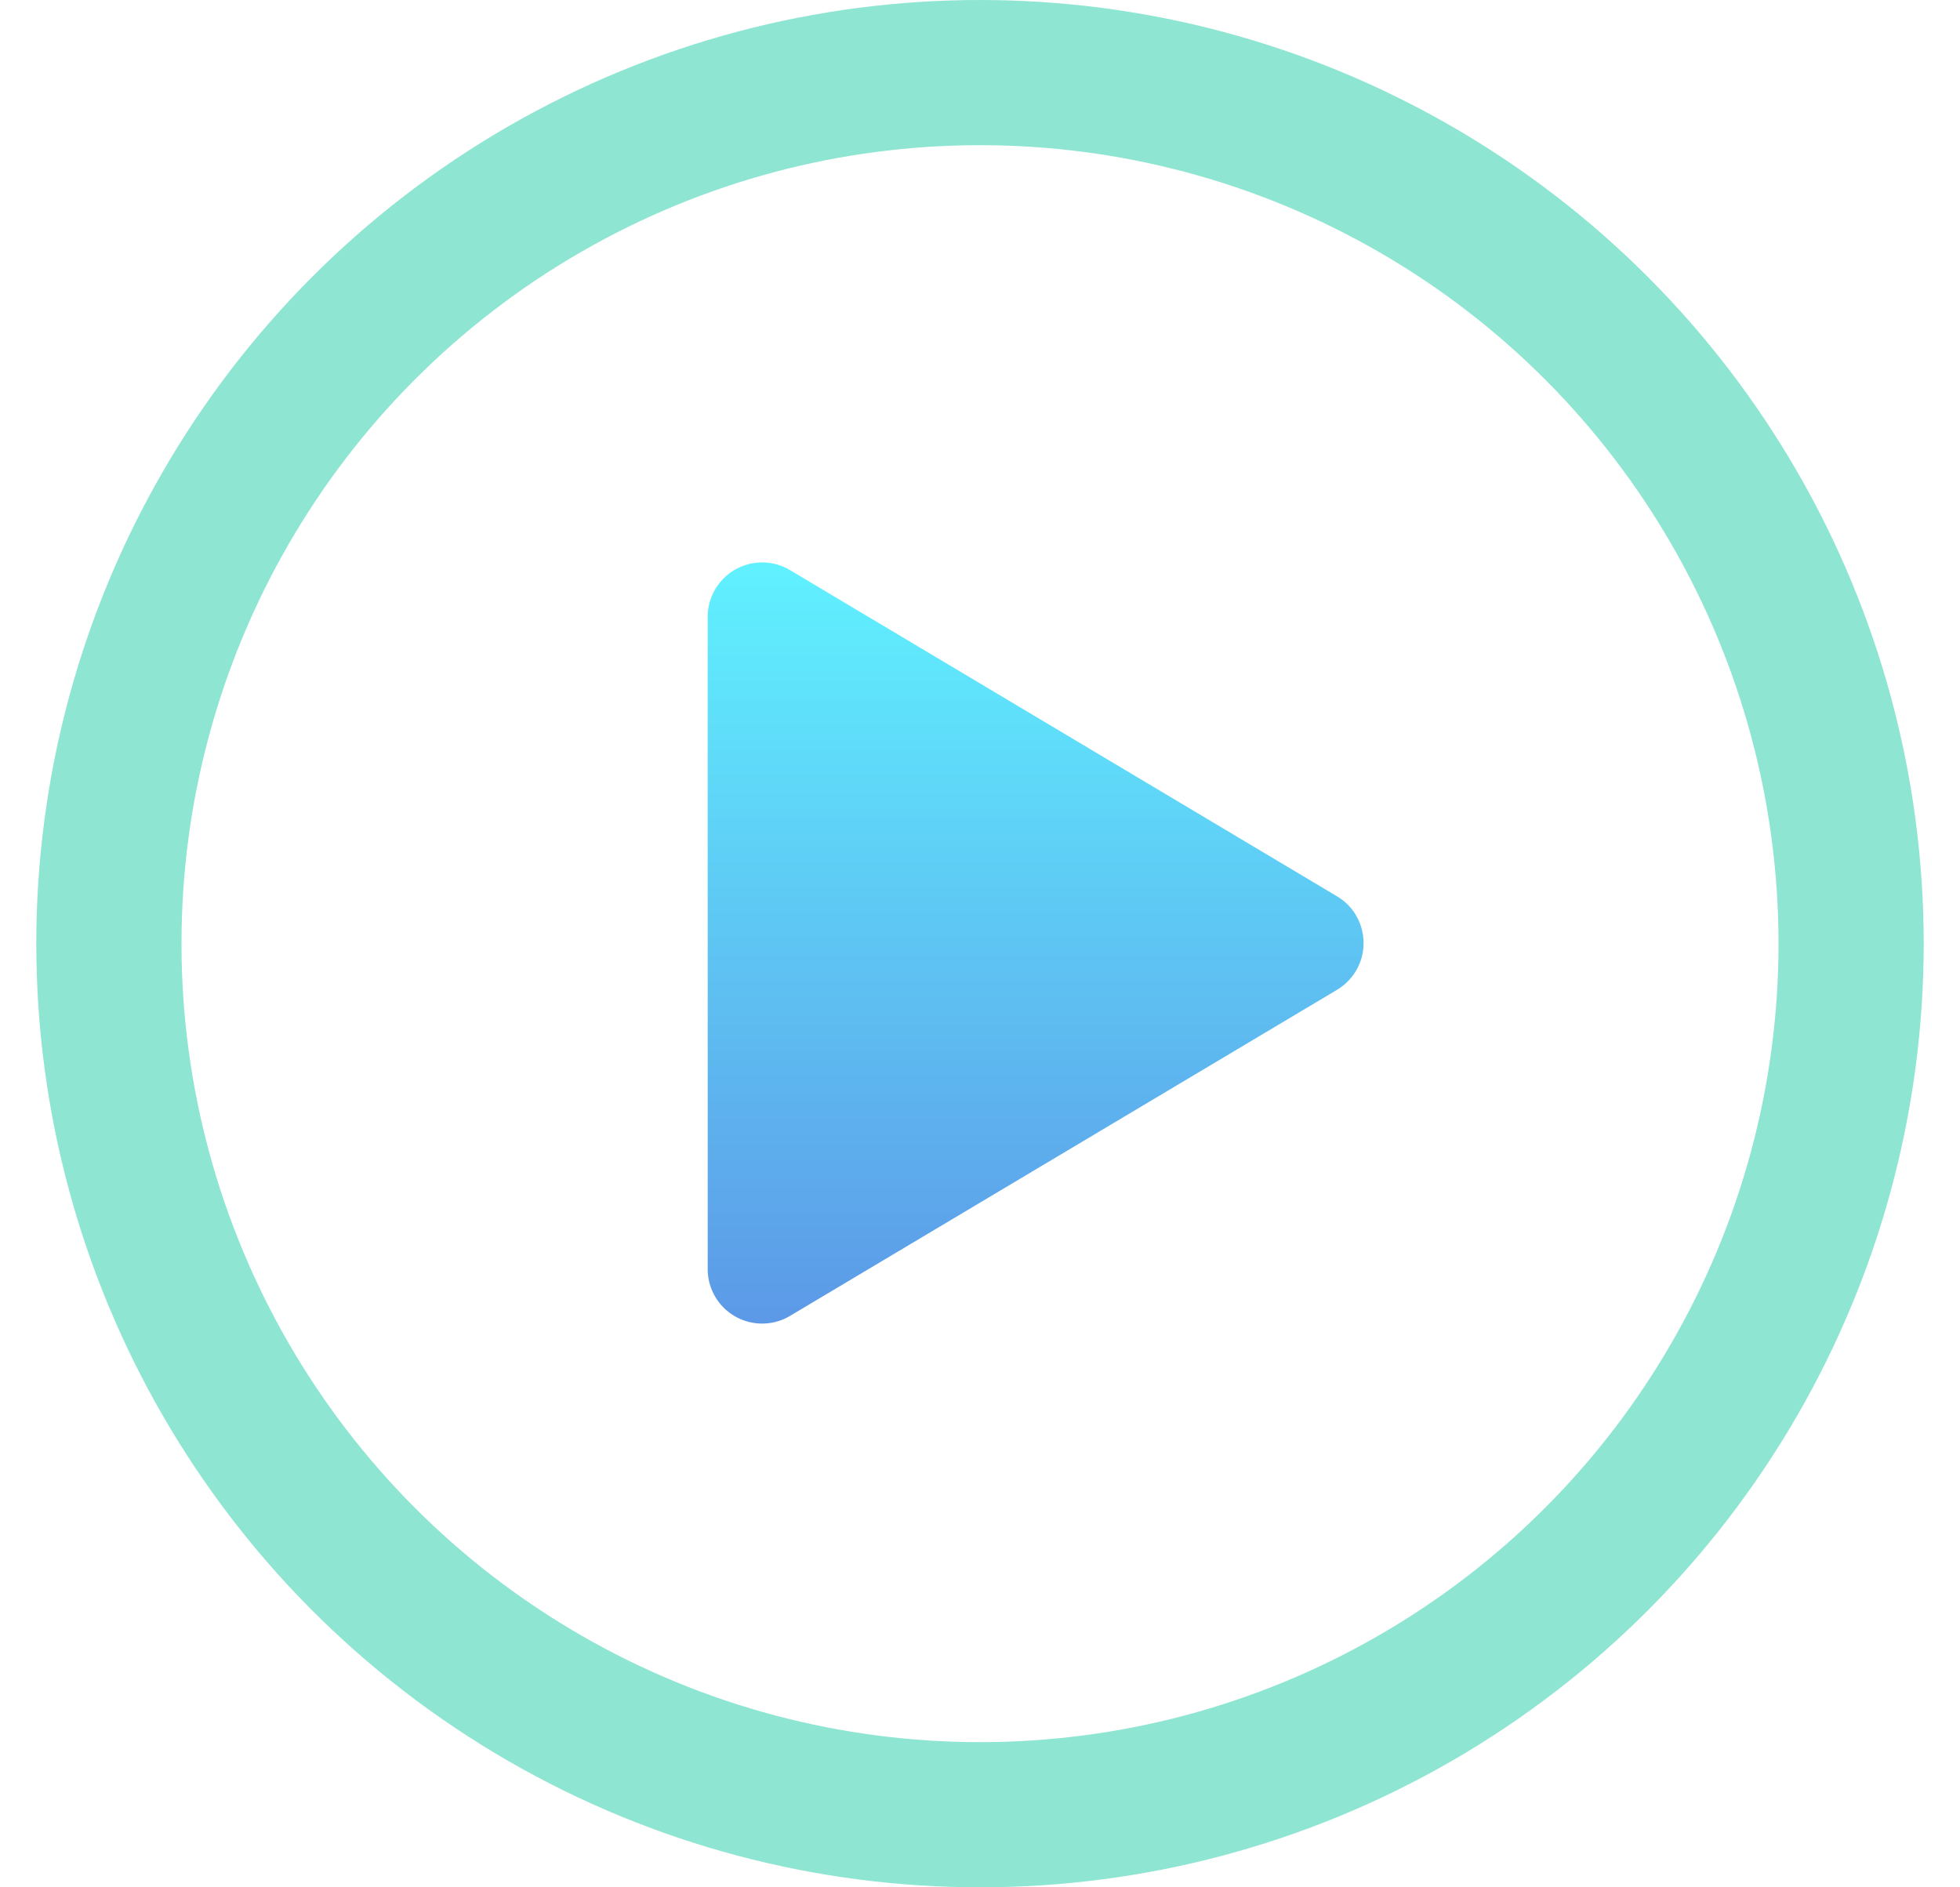 <svg width="27" height="26" xmlns="http://www.w3.org/2000/svg"><defs><linearGradient x1="0%" y1="0%" x2="0%" y2="100%" id="a"><stop stop-color="#60F1FF" offset="0%"/><stop stop-color="#5C99E7" offset="100%"/></linearGradient></defs><g transform="translate(2.5 2)" fill="none" fill-rule="evenodd"><circle stroke="#8EE5D2" stroke-width="2" cx="11" cy="11" r="12"/><path d="M5 5h12v12H5z"/><path d="M11.18 5.609a.75.75 0 0 0-.26-.26L3.383.854a.75.75 0 0 0-1.134.646v8.983a.75.75 0 0 0 1.134.645l7.535-4.492a.75.75 0 0 0 .26-1.028z" fill="url(#a)" fill-rule="nonzero" transform="translate(5 5)"/></g></svg>